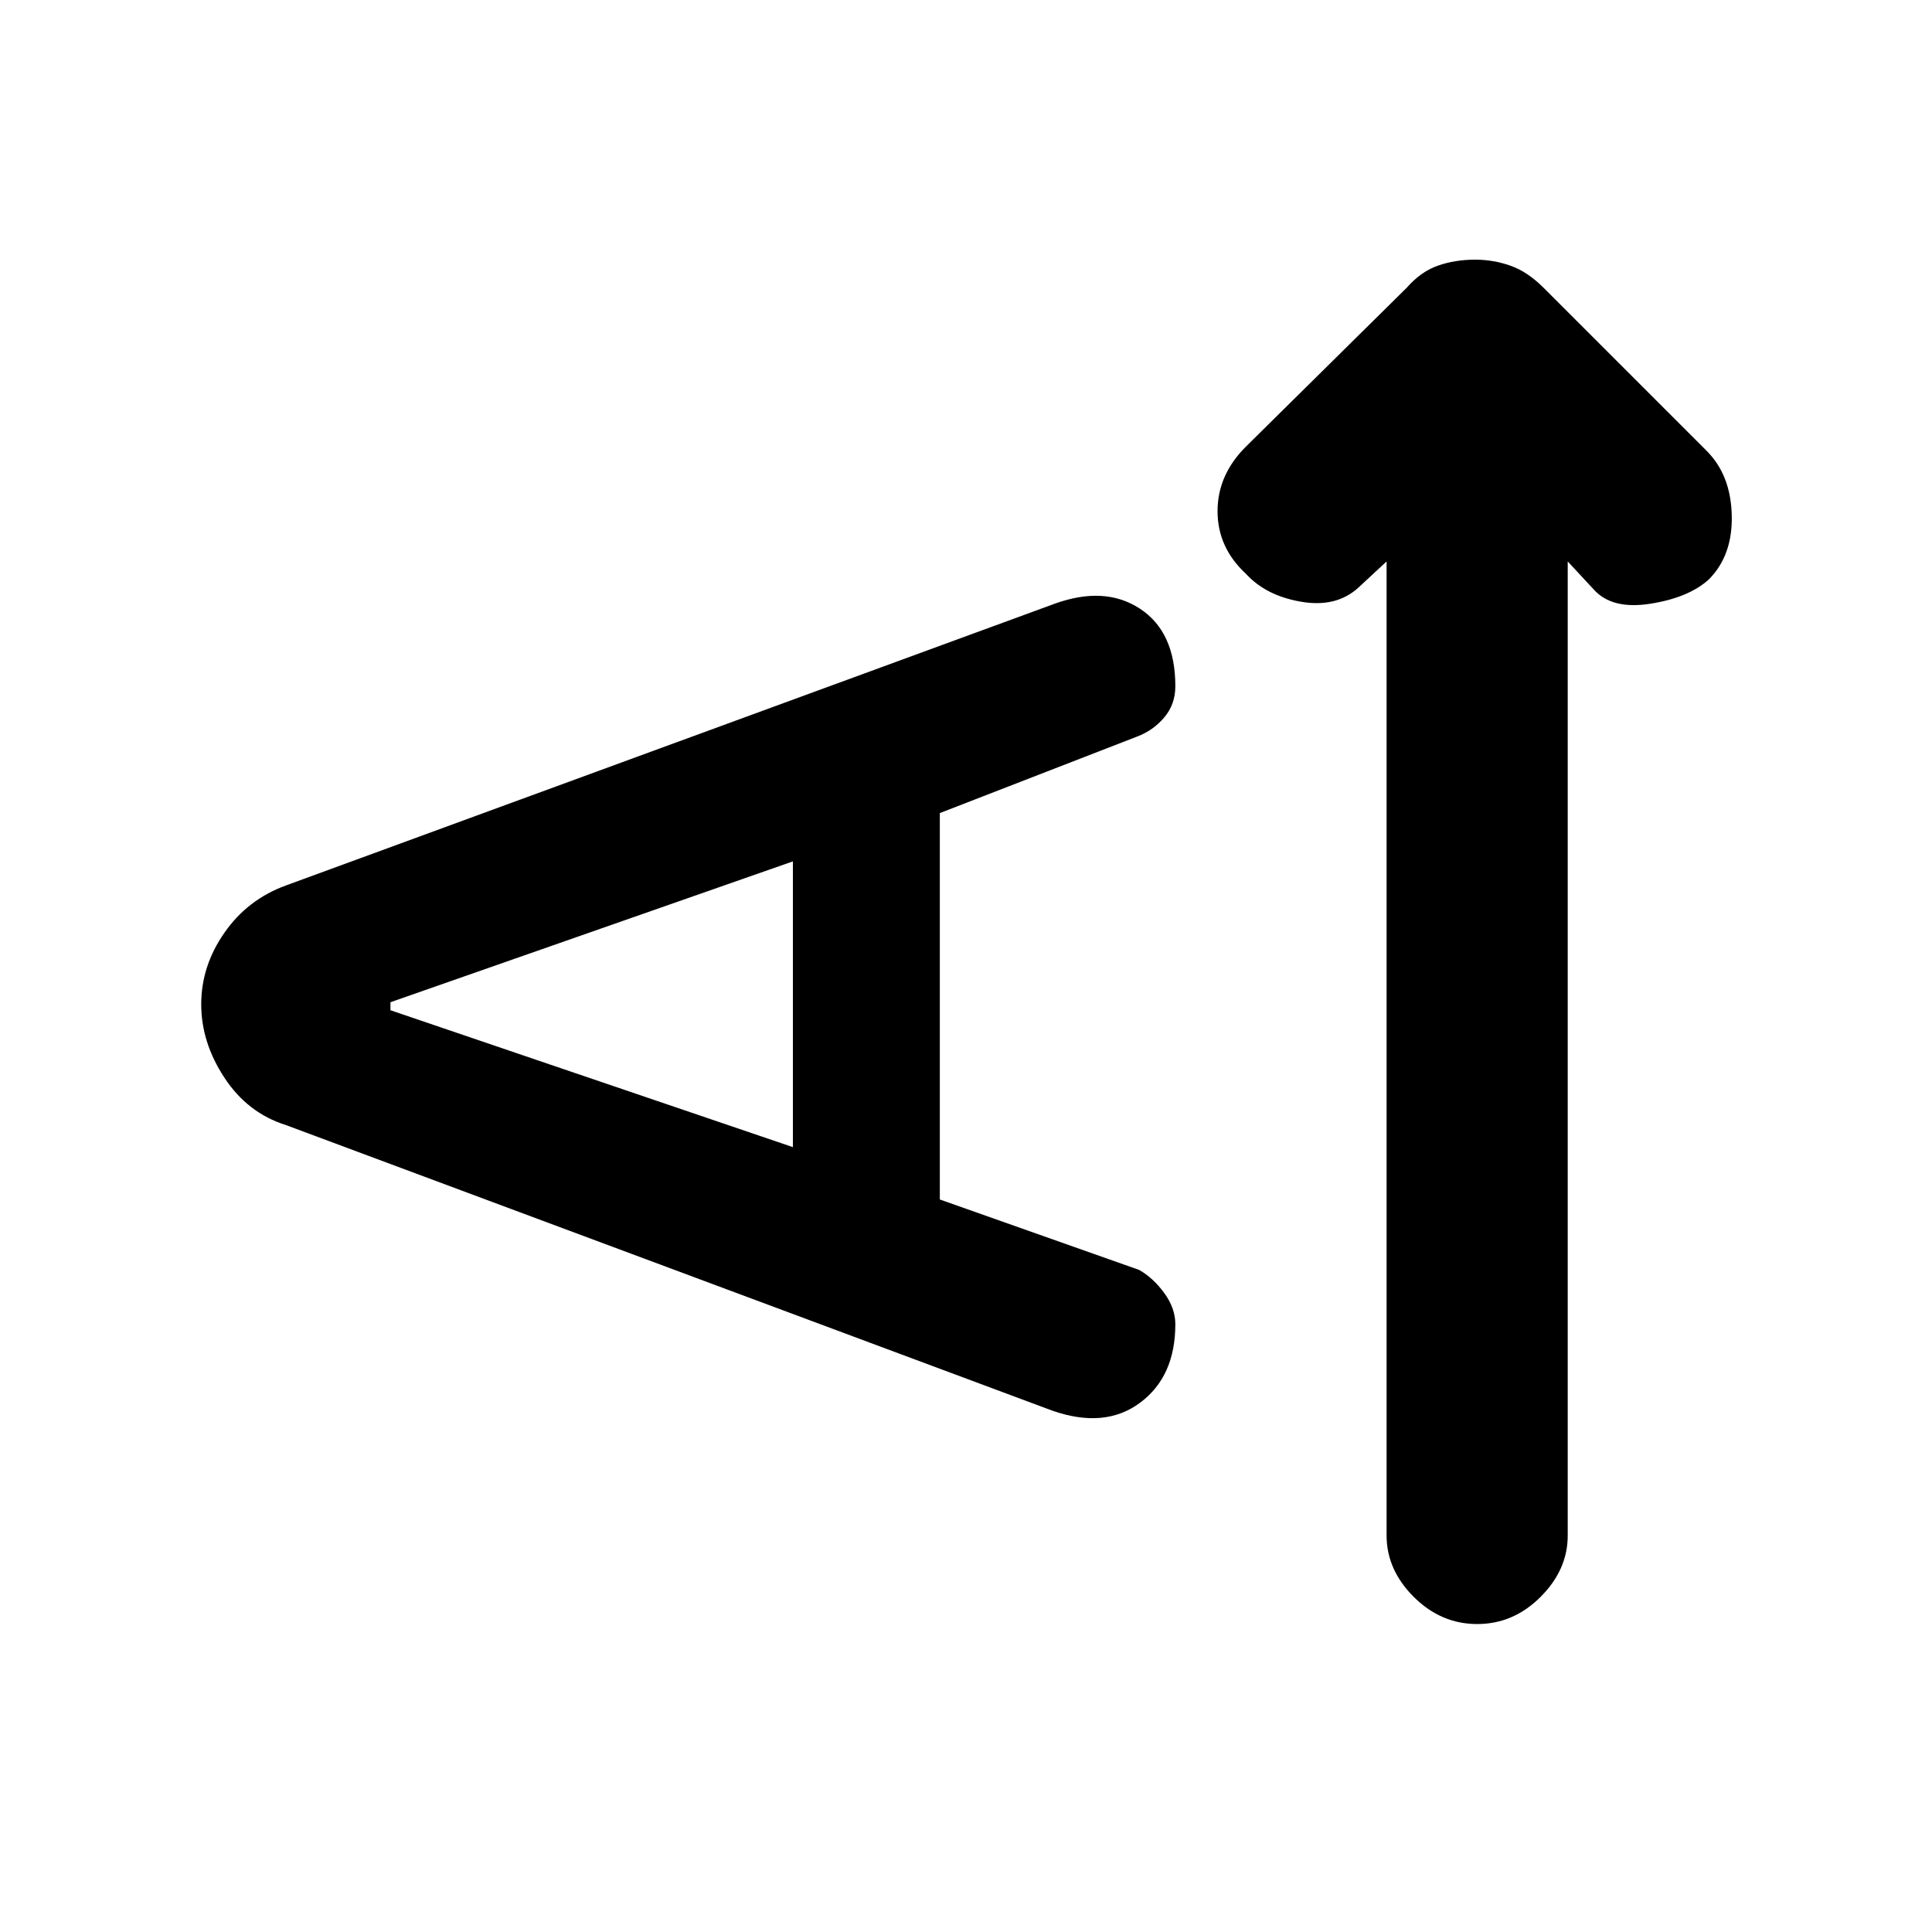 <svg xmlns="http://www.w3.org/2000/svg" height="20" width="20"><path d="M15.292 16.812Q14.917 16.812 14.635 16.531Q14.354 16.25 14.354 15.896V5.812L14.062 6.083Q13.833 6.292 13.469 6.229Q13.104 6.167 12.896 5.938Q12.604 5.667 12.604 5.292Q12.604 4.917 12.896 4.625L14.562 2.979Q14.708 2.812 14.885 2.75Q15.062 2.688 15.271 2.688Q15.458 2.688 15.635 2.75Q15.812 2.812 15.979 2.979L17.667 4.667Q17.917 4.917 17.927 5.333Q17.938 5.75 17.688 6Q17.479 6.188 17.083 6.25Q16.688 6.312 16.5 6.104L16.229 5.812V15.896Q16.229 16.25 15.948 16.531Q15.667 16.812 15.292 16.812ZM10.896 14.604 2.958 11.646Q2.562 11.521 2.323 11.156Q2.083 10.792 2.083 10.396Q2.083 10 2.323 9.656Q2.562 9.312 2.958 9.167L10.917 6.25Q11.438 6.062 11.802 6.302Q12.167 6.542 12.167 7.104Q12.167 7.292 12.052 7.427Q11.938 7.562 11.771 7.625L9.729 8.417V12.417L11.792 13.146Q11.938 13.229 12.052 13.385Q12.167 13.542 12.167 13.708Q12.167 14.25 11.802 14.521Q11.438 14.792 10.896 14.604ZM8.208 11.875V8.917L4.042 10.375V10.458Z"/></svg>